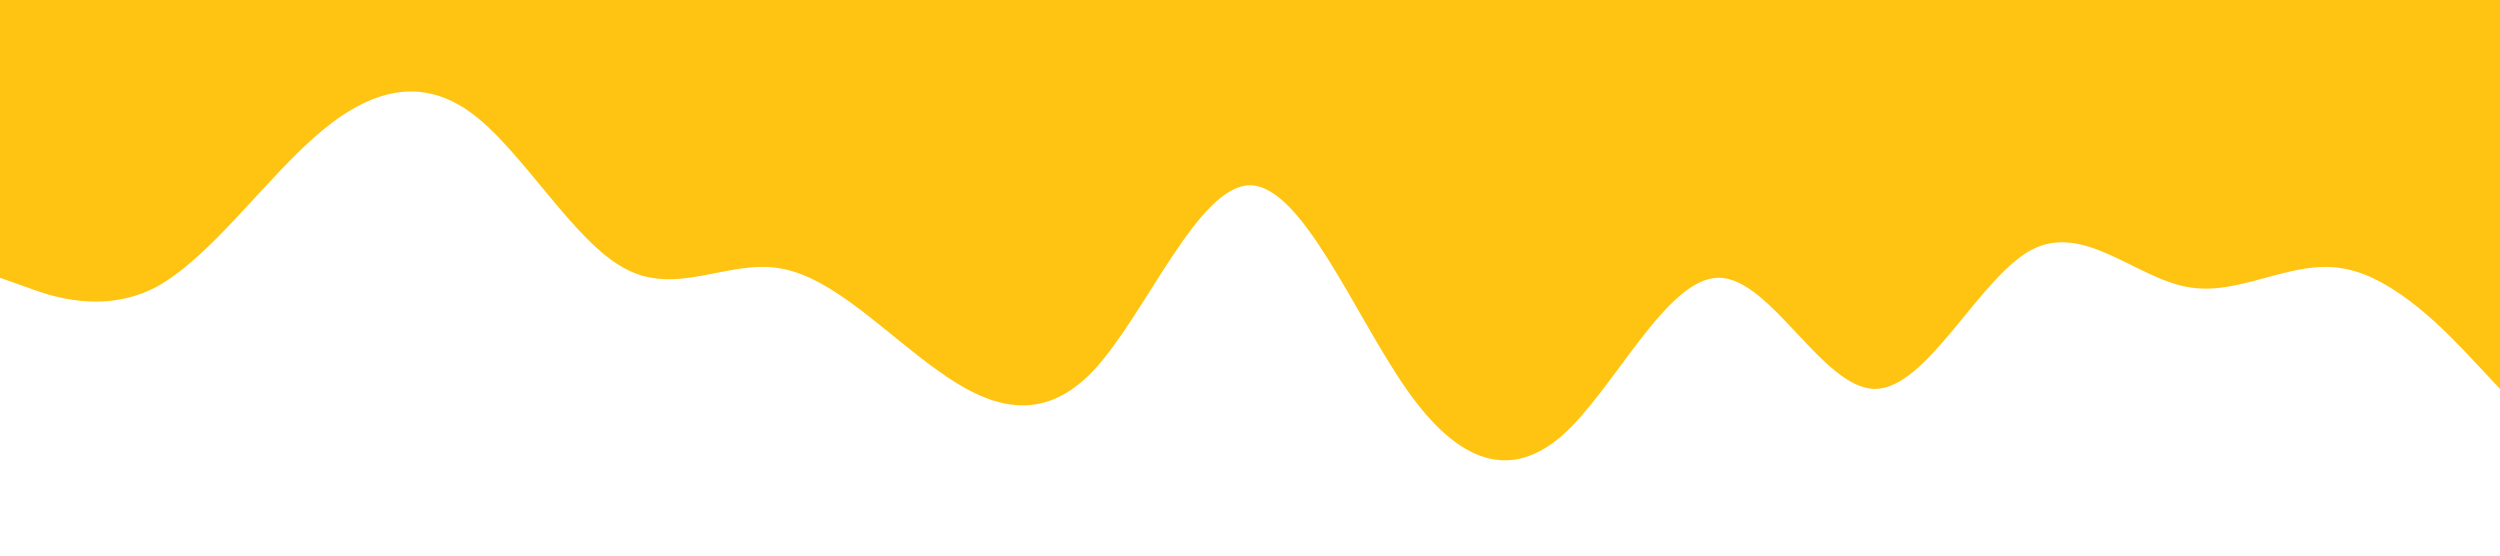 <?xml version="1.0" standalone="no"?><svg xmlns="http://www.w3.org/2000/svg" viewBox="0 0 1440 320"><path fill="#ffc107" fill-opacity="0.95" d="M0,160L15,165.3C30,171,60,181,90,165.3C120,149,150,107,180,80C210,53,240,43,270,64C300,85,330,139,360,154.7C390,171,420,149,450,154.7C480,160,510,192,540,213.3C570,235,600,245,630,213.3C660,181,690,107,720,106.7C750,107,780,181,810,224C840,267,870,277,900,250.7C930,224,960,160,990,160C1020,160,1050,224,1080,224C1110,224,1140,160,1170,144C1200,128,1230,160,1260,165.3C1290,171,1320,149,1350,154.7C1380,160,1410,192,1425,208L1440,224L1440,0L1425,0C1410,0,1380,0,1350,0C1320,0,1290,0,1260,0C1230,0,1200,0,1170,0C1140,0,1110,0,1080,0C1050,0,1020,0,990,0C960,0,930,0,900,0C870,0,840,0,810,0C780,0,750,0,720,0C690,0,660,0,630,0C600,0,570,0,540,0C510,0,480,0,450,0C420,0,390,0,360,0C330,0,300,0,270,0C240,0,210,0,180,0C150,0,120,0,90,0C60,0,30,0,15,0L0,0Z"></path></svg>